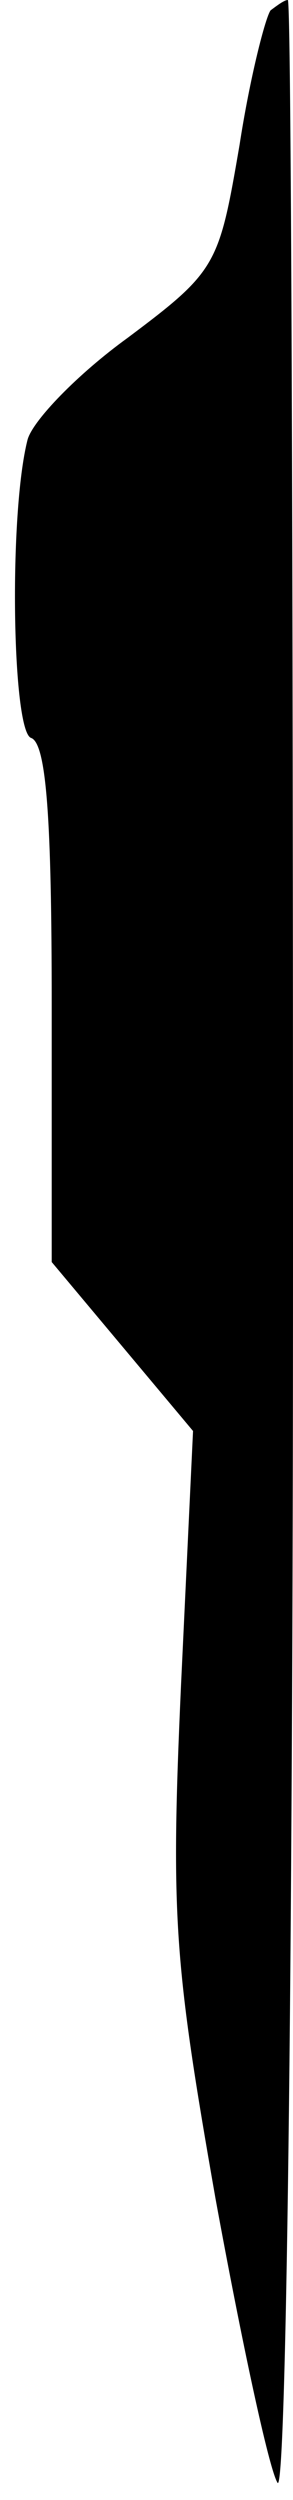 <?xml version="1.0" standalone="no"?>
<!DOCTYPE svg PUBLIC "-//W3C//DTD SVG 20010904//EN"
 "http://www.w3.org/TR/2001/REC-SVG-20010904/DTD/svg10.dtd">
<svg version="1.0" xmlns="http://www.w3.org/2000/svg"
 width="17pt" height="145pt" viewBox="0 0 17 145"
 preserveAspectRatio="xMidYMid meet">
<g transform="translate(0,145) scale(0.1,-0.1)"
fill="#000000" stroke="none">
<path fill="#000000" stroke="none" d="M157 1444 c-3 -4 -12 -39 -18 -78 -12
-70 -13 -73 -65 -112 -29 -21 -55 -48 -58 -59 -11 -43 -9 -169 2 -173 9 -3 12
-48 12 -154 l0 -150 41 -49 41 -49 -7 -148 c-6 -134 -4 -160 20 -297 15 -82
31 -157 36 -165 5 -9 9 289 9 713 0 400 -1 727 -3 727 -2 0 -6 -3 -10 -6z"/>
</g>
</svg>
